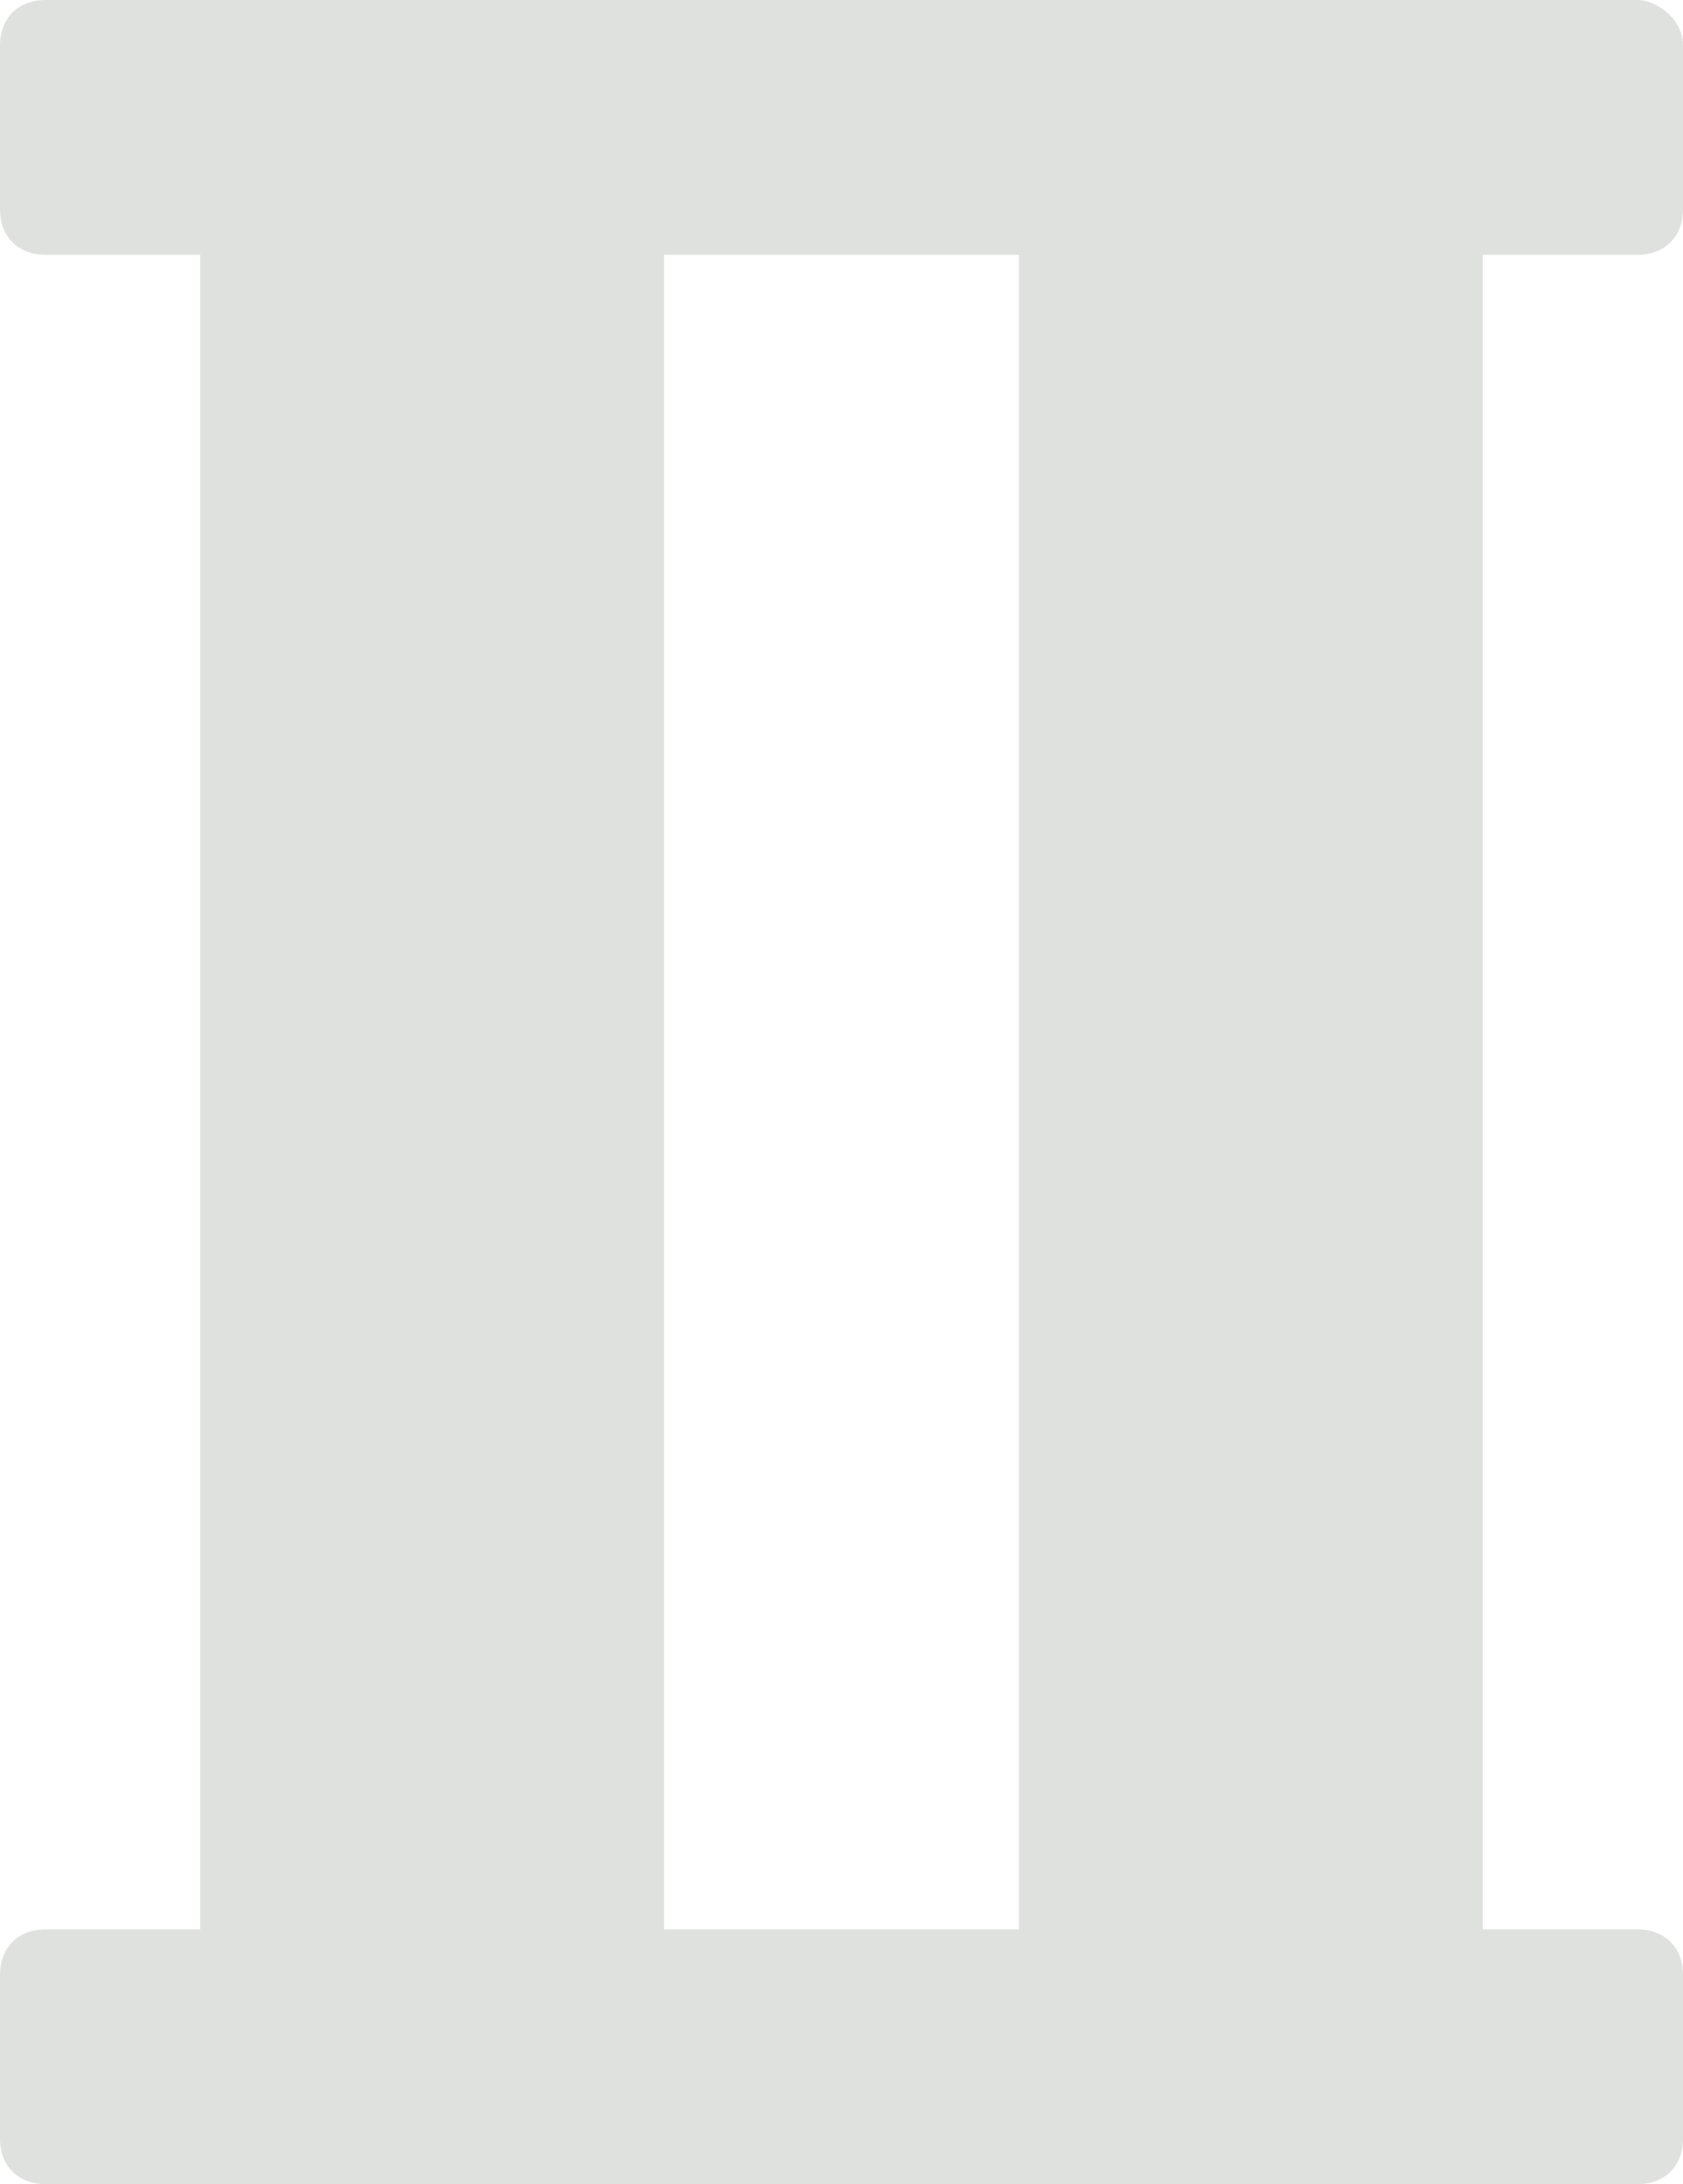 <svg xmlns="http://www.w3.org/2000/svg" width="18.5" height="24"><path fill="#DFE1DF" d="M9.5 24H18c.3 0 .5-.2.5-.5v-1.8c0-.3-.2-.5-.5-.5h-1.7V2.8H18c.3 0 .5-.2.5-.5V.5c0-.3-.3-.5-.5-.5H.5C.2 0 0 .2 0 .5v1.8c0 .3.2.5.5.5h1.7v18.4H.5c-.3 0-.5.2-.5.5v1.8c0 .3.2.5.5.5h9zM9 21.2H7.3V2.8H11.2v18.4H9z"/></svg>